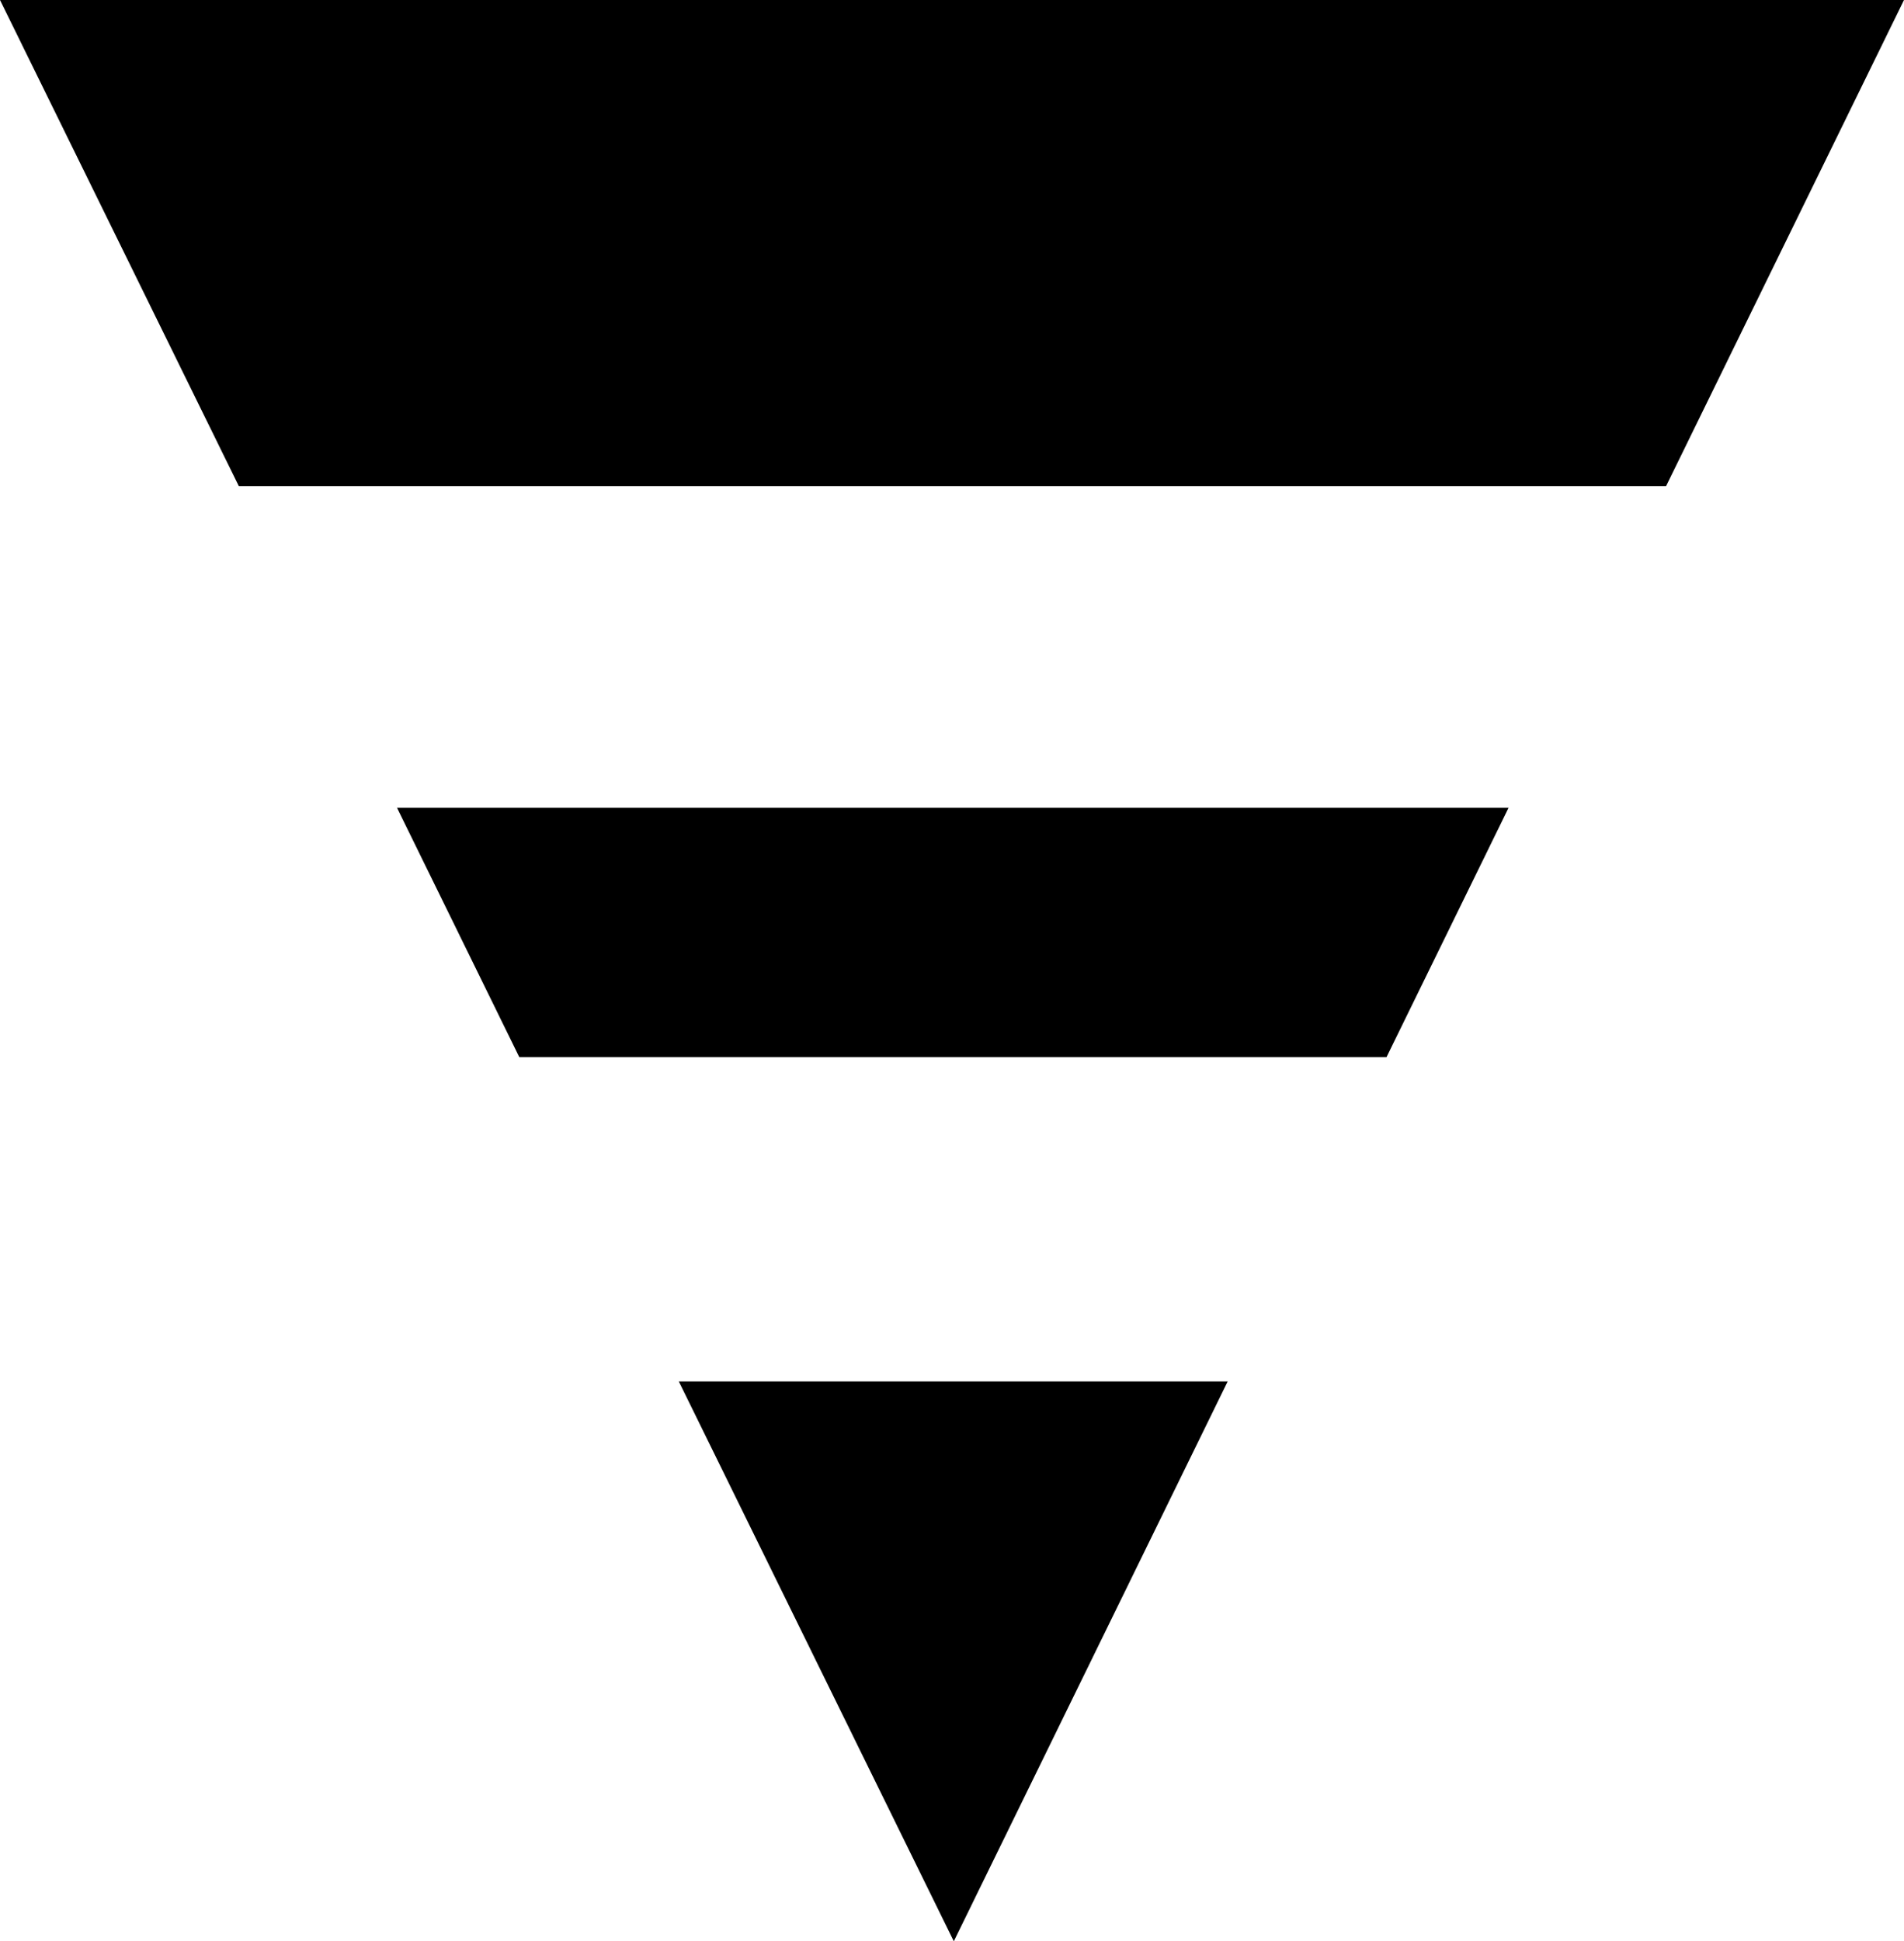<svg id="Layer_1" data-name="Layer 1" xmlns="http://www.w3.org/2000/svg" viewBox="0 0 84.26 85.88"><title>Patrones</title><polygon points="22.98 46.77 61.36 46.77 66.76 35.74 17.57 35.74 22.98 46.77"/><polygon points="30.04 61.12 42.21 85.89 54.33 61.12 30.04 61.12"/><polygon points="73.73 21.51 84.26 0 65.27 0 45.86 0 23.66 0 18.99 0 0 0 10.57 21.51 73.73 21.51"/></svg>